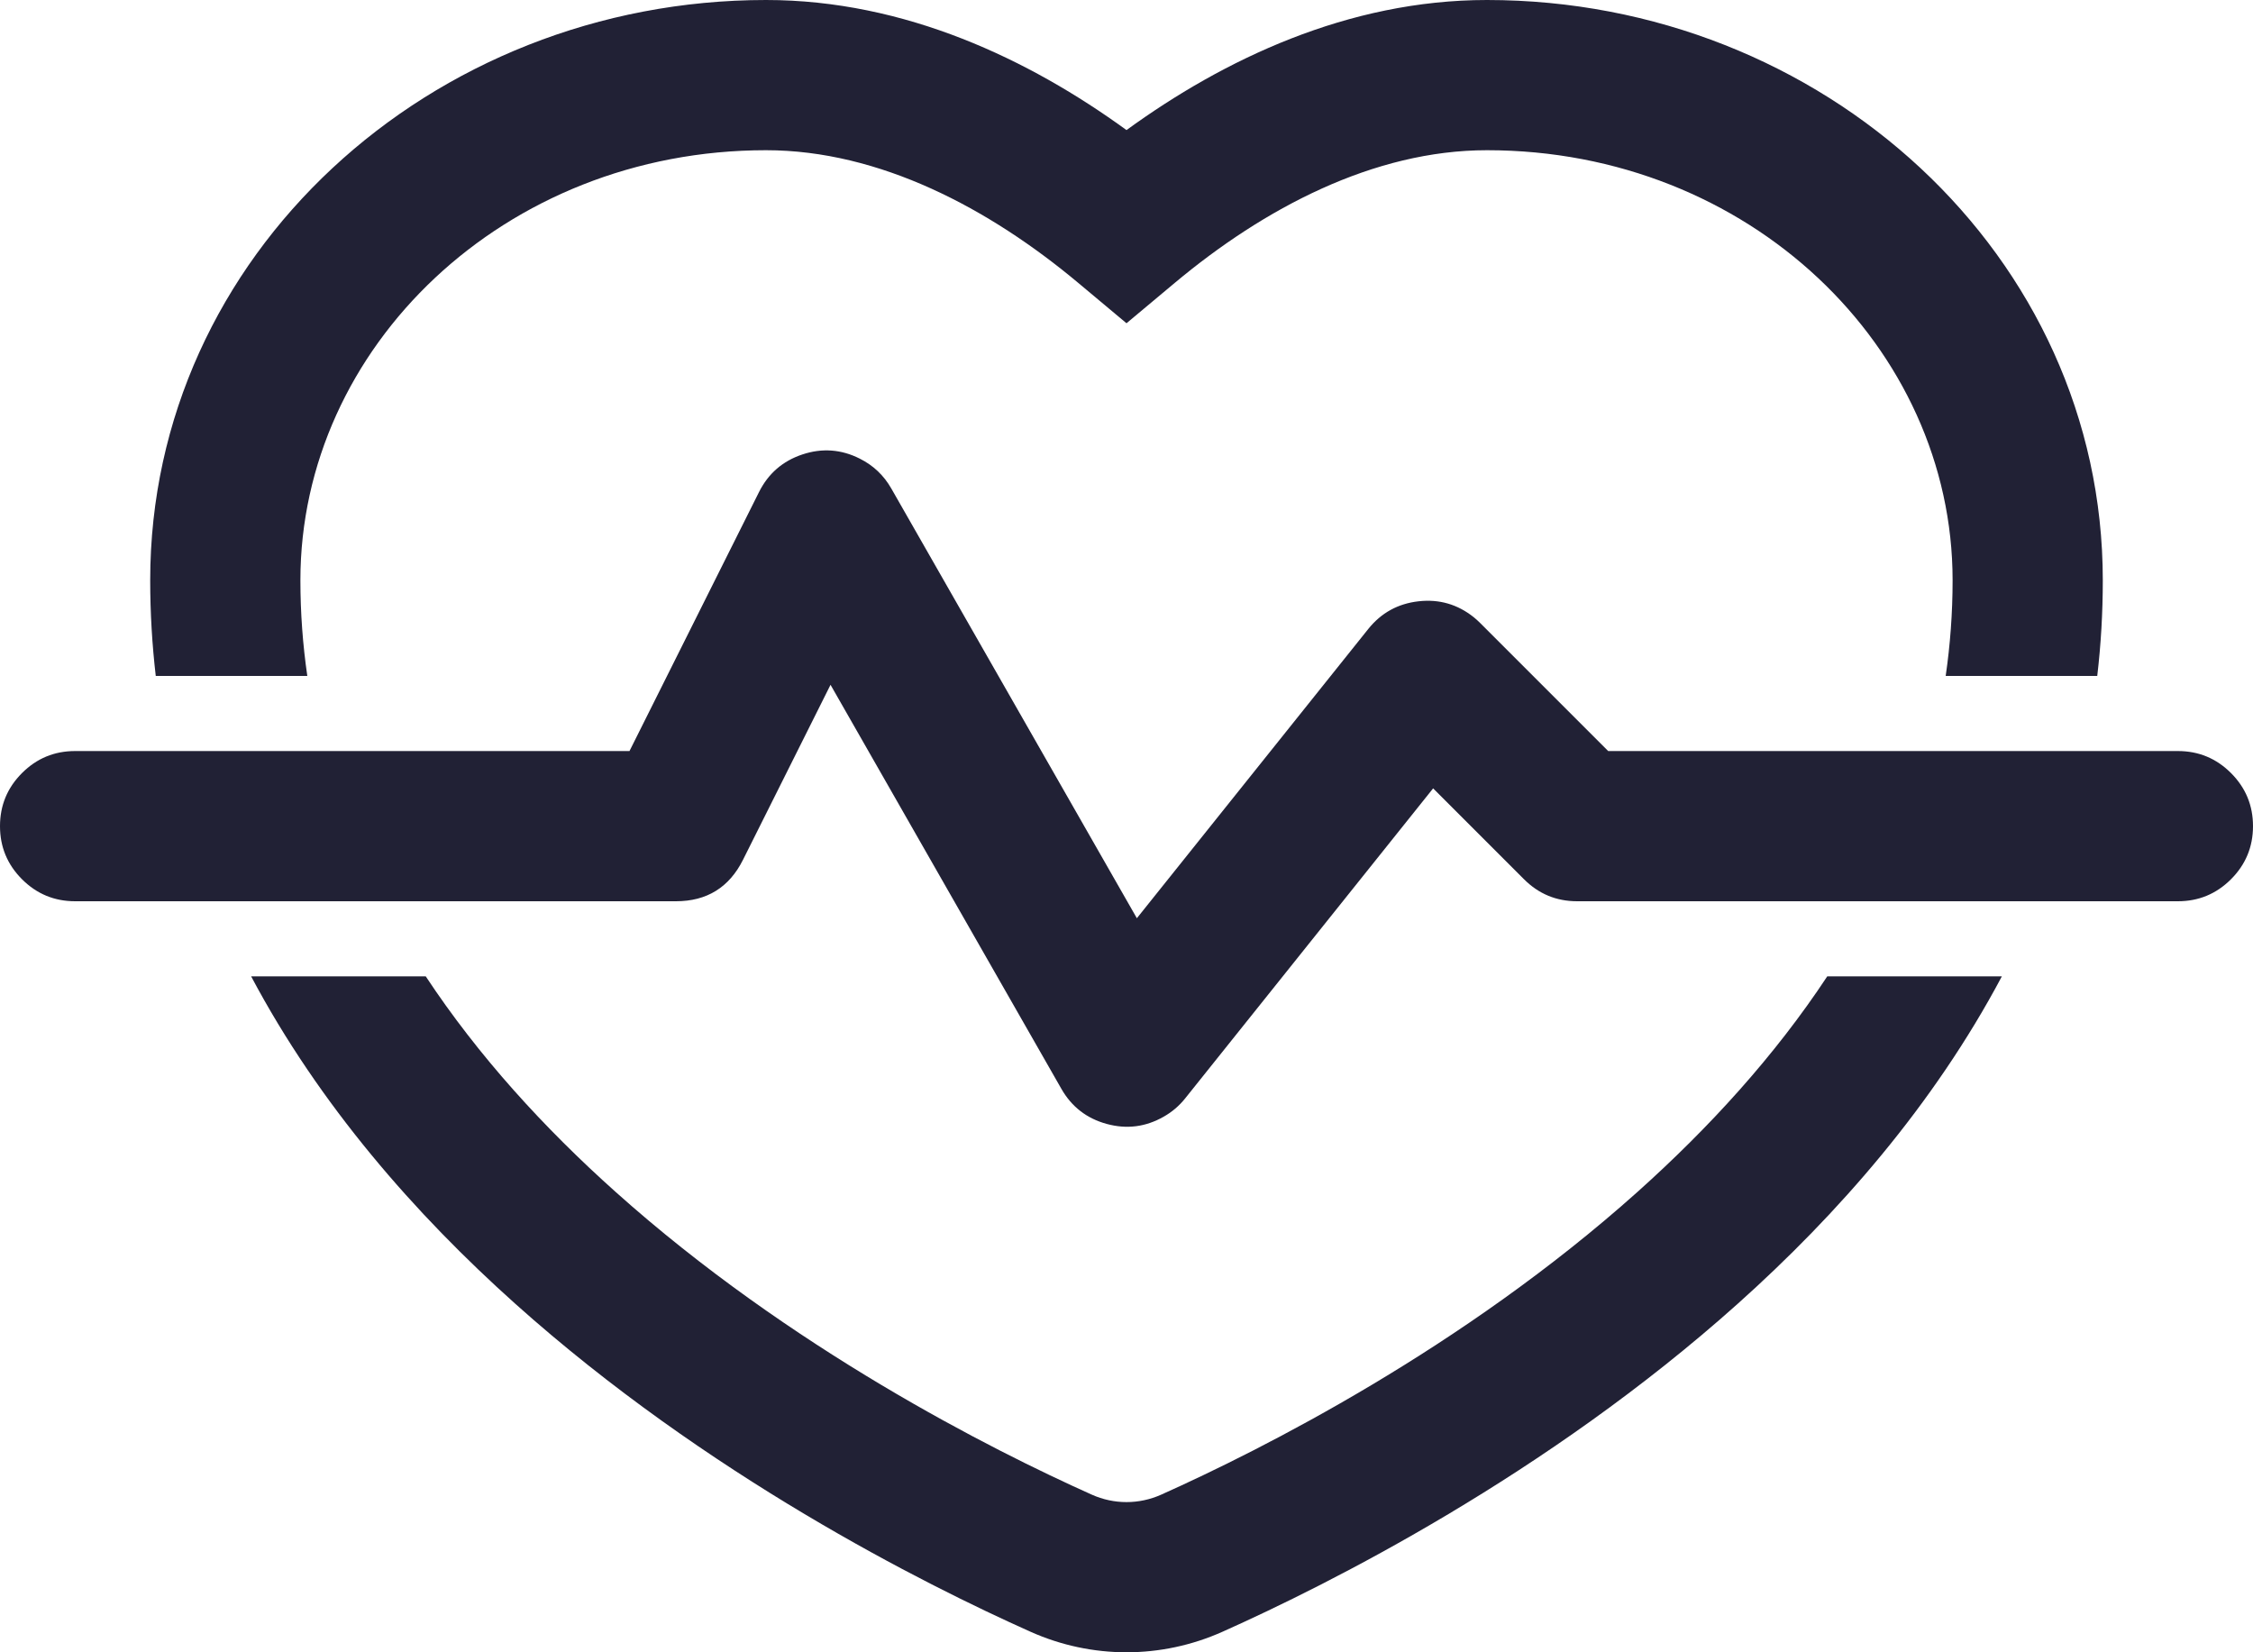 <svg xmlns="http://www.w3.org/2000/svg" width="30" height="22" viewBox="0 0 30 22">
  <defs/>
  <path fill="#212135" d="M10.2,0 C12.053,0 13.709,0.794 15,1.732 C16.291,0.794 17.947,0 19.8,0 C24.264,0 28,3.396 28,7.727 C28,8.161 27.975,8.586 27.926,9 L25.908,9 C25.968,8.586 26,8.162 26,7.727 C26,4.627 23.289,2 19.8,2 C18.288,2 16.828,2.775 15.642,3.767 L15,4.304 L14.358,3.767 C13.172,2.775 11.712,2 10.2,2 C6.711,2 4,4.627 4,7.726 C4,8.162 4.032,8.586 4.092,9 L2.074,9 C2.026,8.586 2,8.161 2,7.726 C2,3.396 5.736,0 10.2,0 Z M26.656,13 C25.747,14.712 24.473,16.166 23.137,17.361 C20.589,19.641 17.701,21.09 16.279,21.726 C15.463,22.091 14.537,22.091 13.721,21.726 C12.299,21.09 9.411,19.641 6.863,17.361 C5.527,16.166 4.253,14.712 3.344,13 L5.669,13 C6.37,14.061 7.244,15.018 8.197,15.87 C10.524,17.953 13.201,19.302 14.538,19.901 C14.834,20.033 15.166,20.033 15.462,19.901 C16.799,19.302 19.476,17.953 21.803,15.871 C22.756,15.018 23.63,14.062 24.331,13 Z"/>
  <path fill="#212135" d="M1,10 L8.382,10 L10.106,6.553 Q10.291,6.182 10.684,6.051 Q11.077,5.92 11.447,6.106 Q11.718,6.241 11.868,6.504 L15.138,12.226 L18.219,8.375 Q18.478,8.052 18.89,8.006 Q19.301,7.96 19.625,8.219 Q19.668,8.254 19.707,8.293 L21.414,10 L29,10 Q29.414,10 29.707,10.293 Q30,10.586 30,11 Q30,11.414 29.707,11.707 Q29.414,12 29,12 L21,12 Q20.586,12 20.293,11.707 L19.083,10.497 L15.781,14.625 Q15.662,14.774 15.496,14.868 Q15.136,15.074 14.737,14.965 Q14.337,14.856 14.132,14.496 L11.059,9.118 L9.894,11.447 Q9.618,12 9,12 L1,12 Q0.586,12 0.293,11.707 Q0,11.414 0,11 Q0,10.586 0.293,10.293 Q0.586,10 1,10 Z"/>
</svg>


